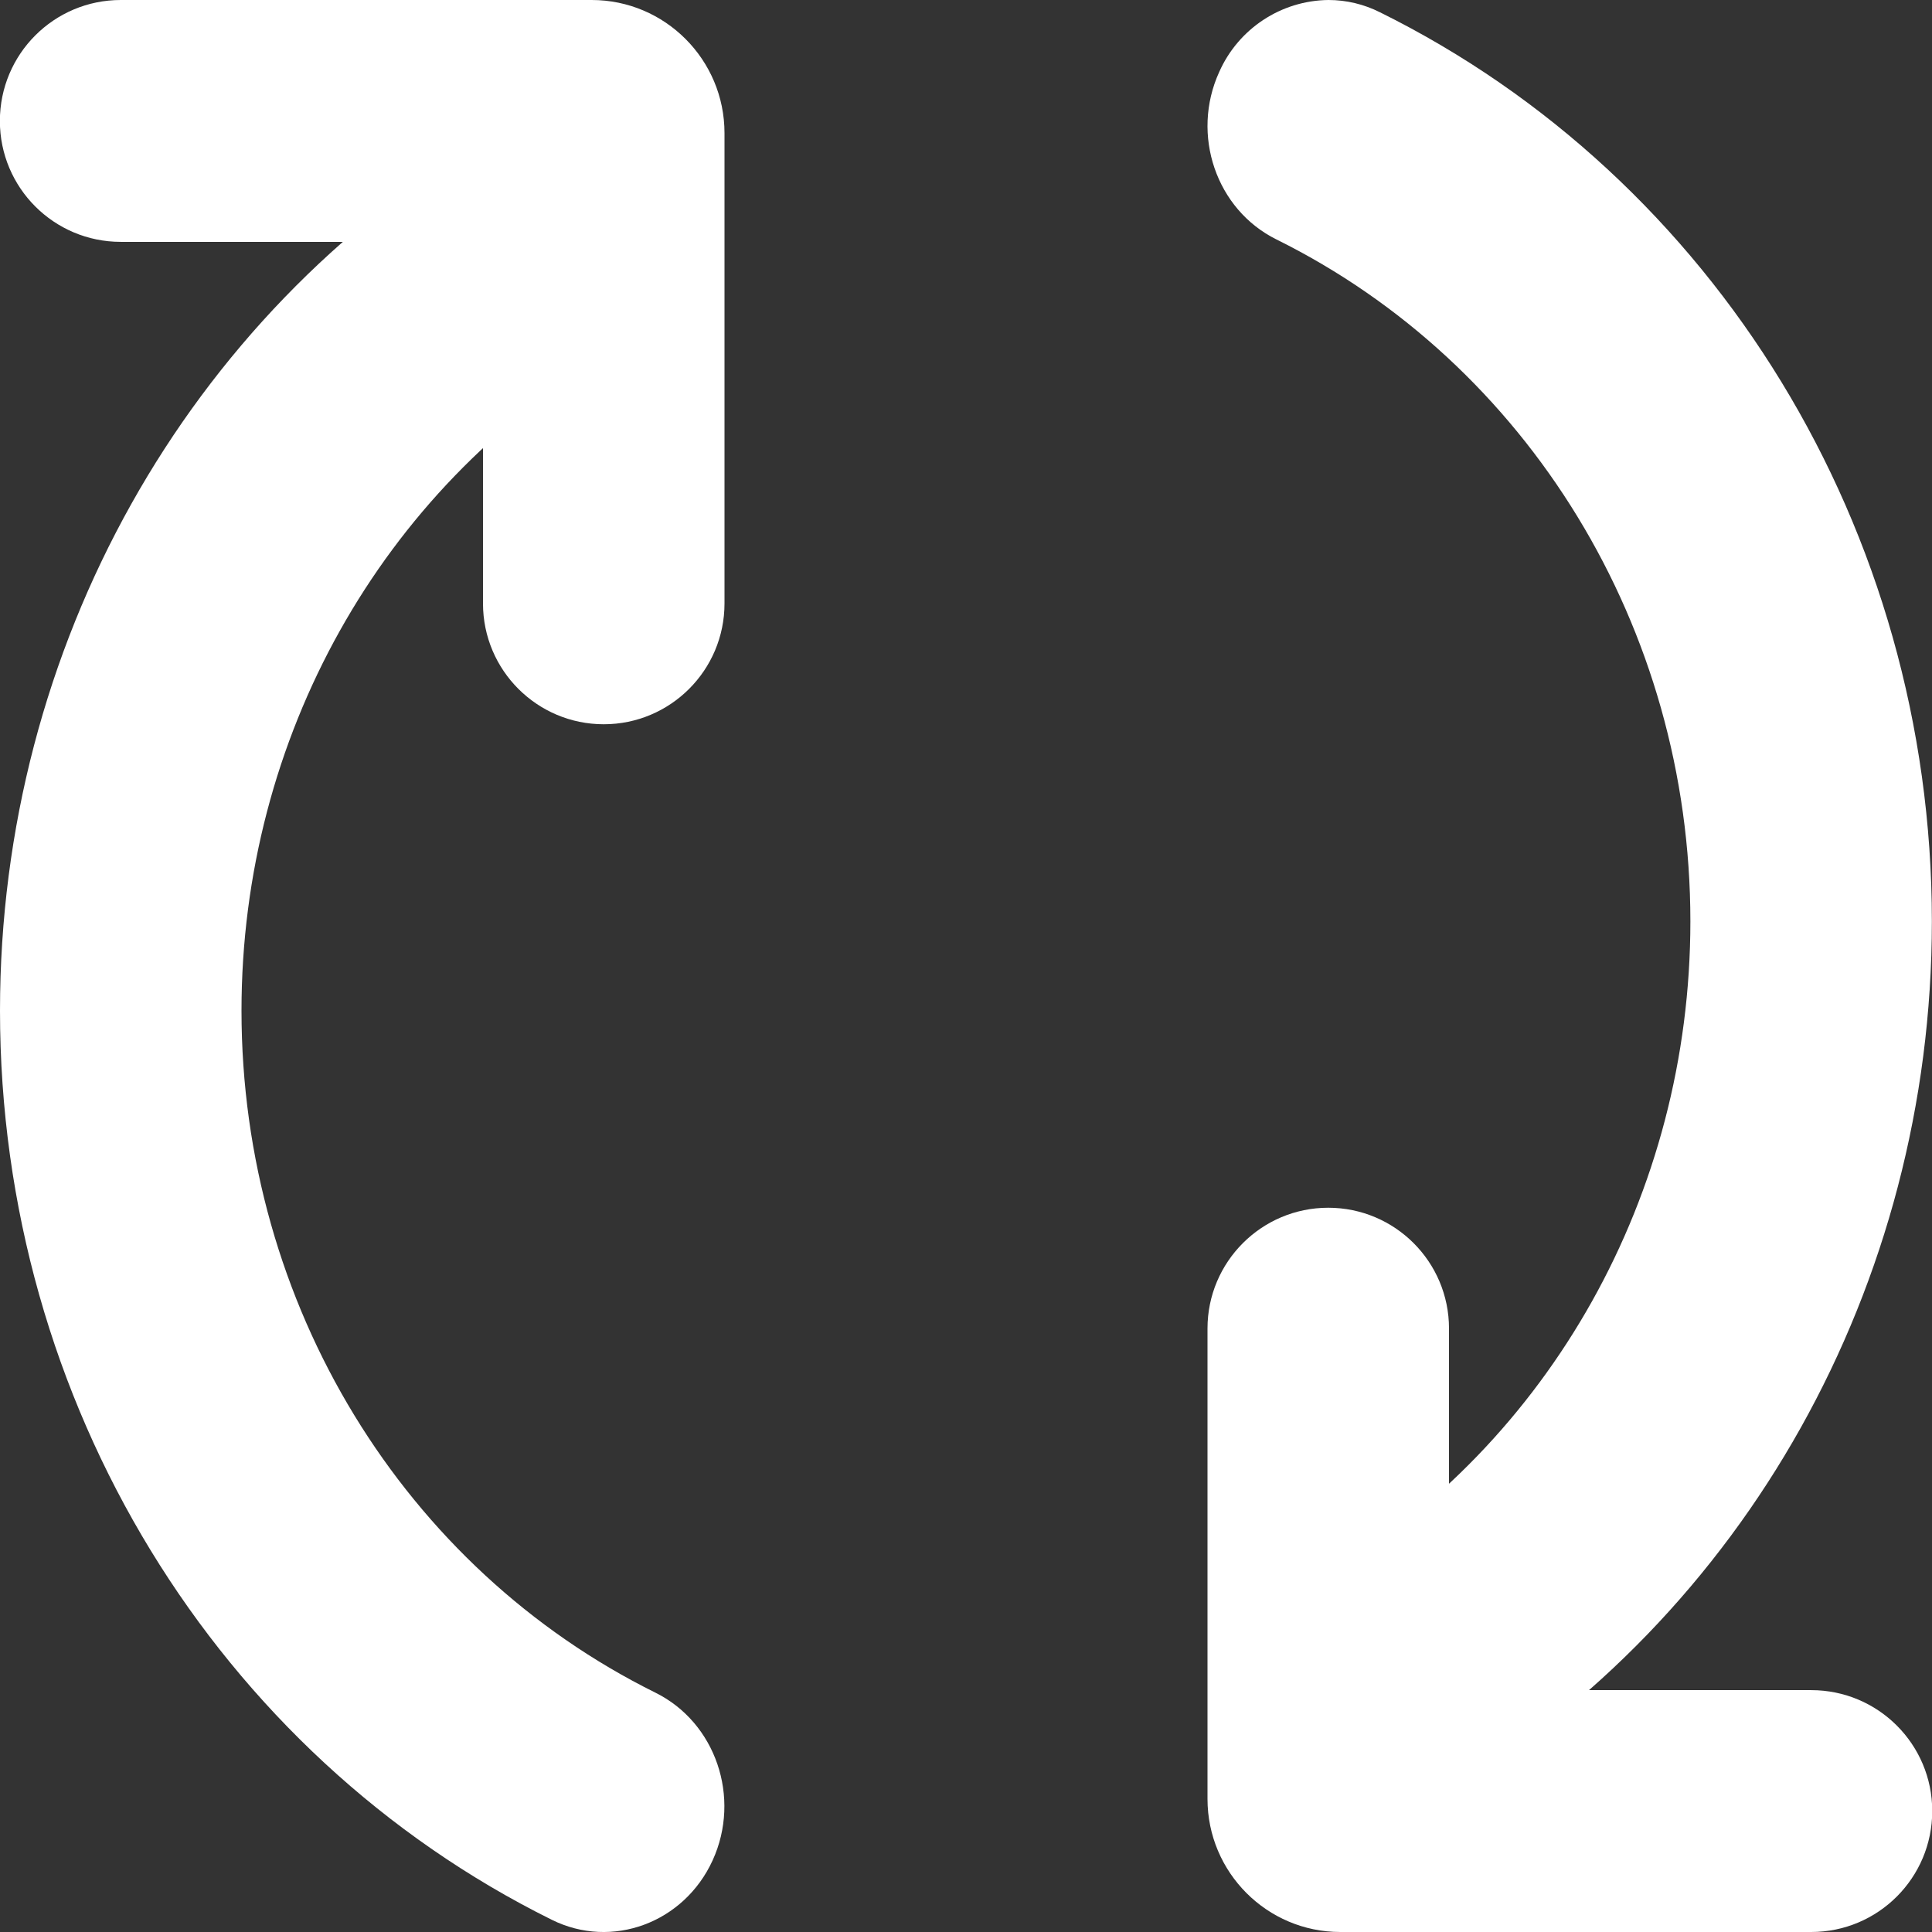 <?xml version="1.0" encoding="UTF-8"?>
<svg width="16px" height="16px" viewBox="0 0 16 16" version="1.1" xmlns="http://www.w3.org/2000/svg" xmlns:xlink="http://www.w3.org/1999/xlink">
    <rect x="0" y="0" width="16" height="16" fill="#333333" stroke="none"/>
    <!-- Generator: Sketch 48.2 (47327) - http://www.bohemiancoding.com/sketch -->
    <title>atlaskit-by-atlassian</title>
    <desc>Created with Sketch.</desc>
    <defs></defs>
    <g id="Page-1" stroke="none" stroke-width="1" fill="none" fill-rule="evenodd">
        <g id="atlaskit-by-atlassian" transform="translate(-1, 0)" fill="#FFFFFF">
            <path d="M5,2.003 L5,4.998 C5,5.55 5.448,5.998 6,5.998 C6.552,5.998 7,5.55 7,4.998 L7,1.102 C7,0.494 6.507,0 5.9,0 L2,0 C1.447,0 0.999,0.448 0.999,1.002 C0.999,1.555 1.447,2.003 2,2.003 L5,2.003 Z" id="Shape" fill-rule="nonzero"></path>
            <path d="M6.428,14.018 C4.351,12.989 3,10.807 3,8.37 C3,6.104 4.167,4.051 6.02,2.945 C6.5,2.659 6.666,2.023 6.391,1.524 C6.266,1.287 6.049,1.112 5.792,1.039 C5.534,0.966 5.258,1.002 5.027,1.138 C2.557,2.611 1,5.35 1,8.37 C1,11.618 2.802,14.528 5.57,15.899 C6.068,16.146 6.665,15.925 6.902,15.406 C7.139,14.886 6.927,14.265 6.428,14.018 Z" id="Shape" fill-rule="nonzero"></path>
            <path d="M11,11.002 L11,14.898 C11,15.506 11.493,16 12.1,16 L16,16 C16.553,16 17.002,15.552 17.002,14.998 C17.002,14.445 16.553,13.997 16,13.997 L13,13.997 L13,11.002 C13,10.45 12.552,10.002 12,10.002 C11.448,10.002 11,10.45 11,11.002 Z" id="Shape"></path>
            <path d="M11.097,0.596 C10.86,1.116 11.072,1.736 11.571,1.983 C13.648,3.012 14.999,5.193 14.999,7.63 C14.999,9.896 13.832,11.95 11.978,13.055 C11.495,13.354 11.332,13.979 11.608,14.475 C11.882,14.975 12.493,15.148 12.972,14.862 C15.442,13.389 16.999,10.65 16.999,7.63 C16.999,4.382 15.197,1.472 12.429,0.102 C12.296,0.035 12.15,0 12.002,0 C11.61,0.004 11.256,0.237 11.097,0.596 Z" id="Shape"></path>
        </g>
    </g>
</svg>